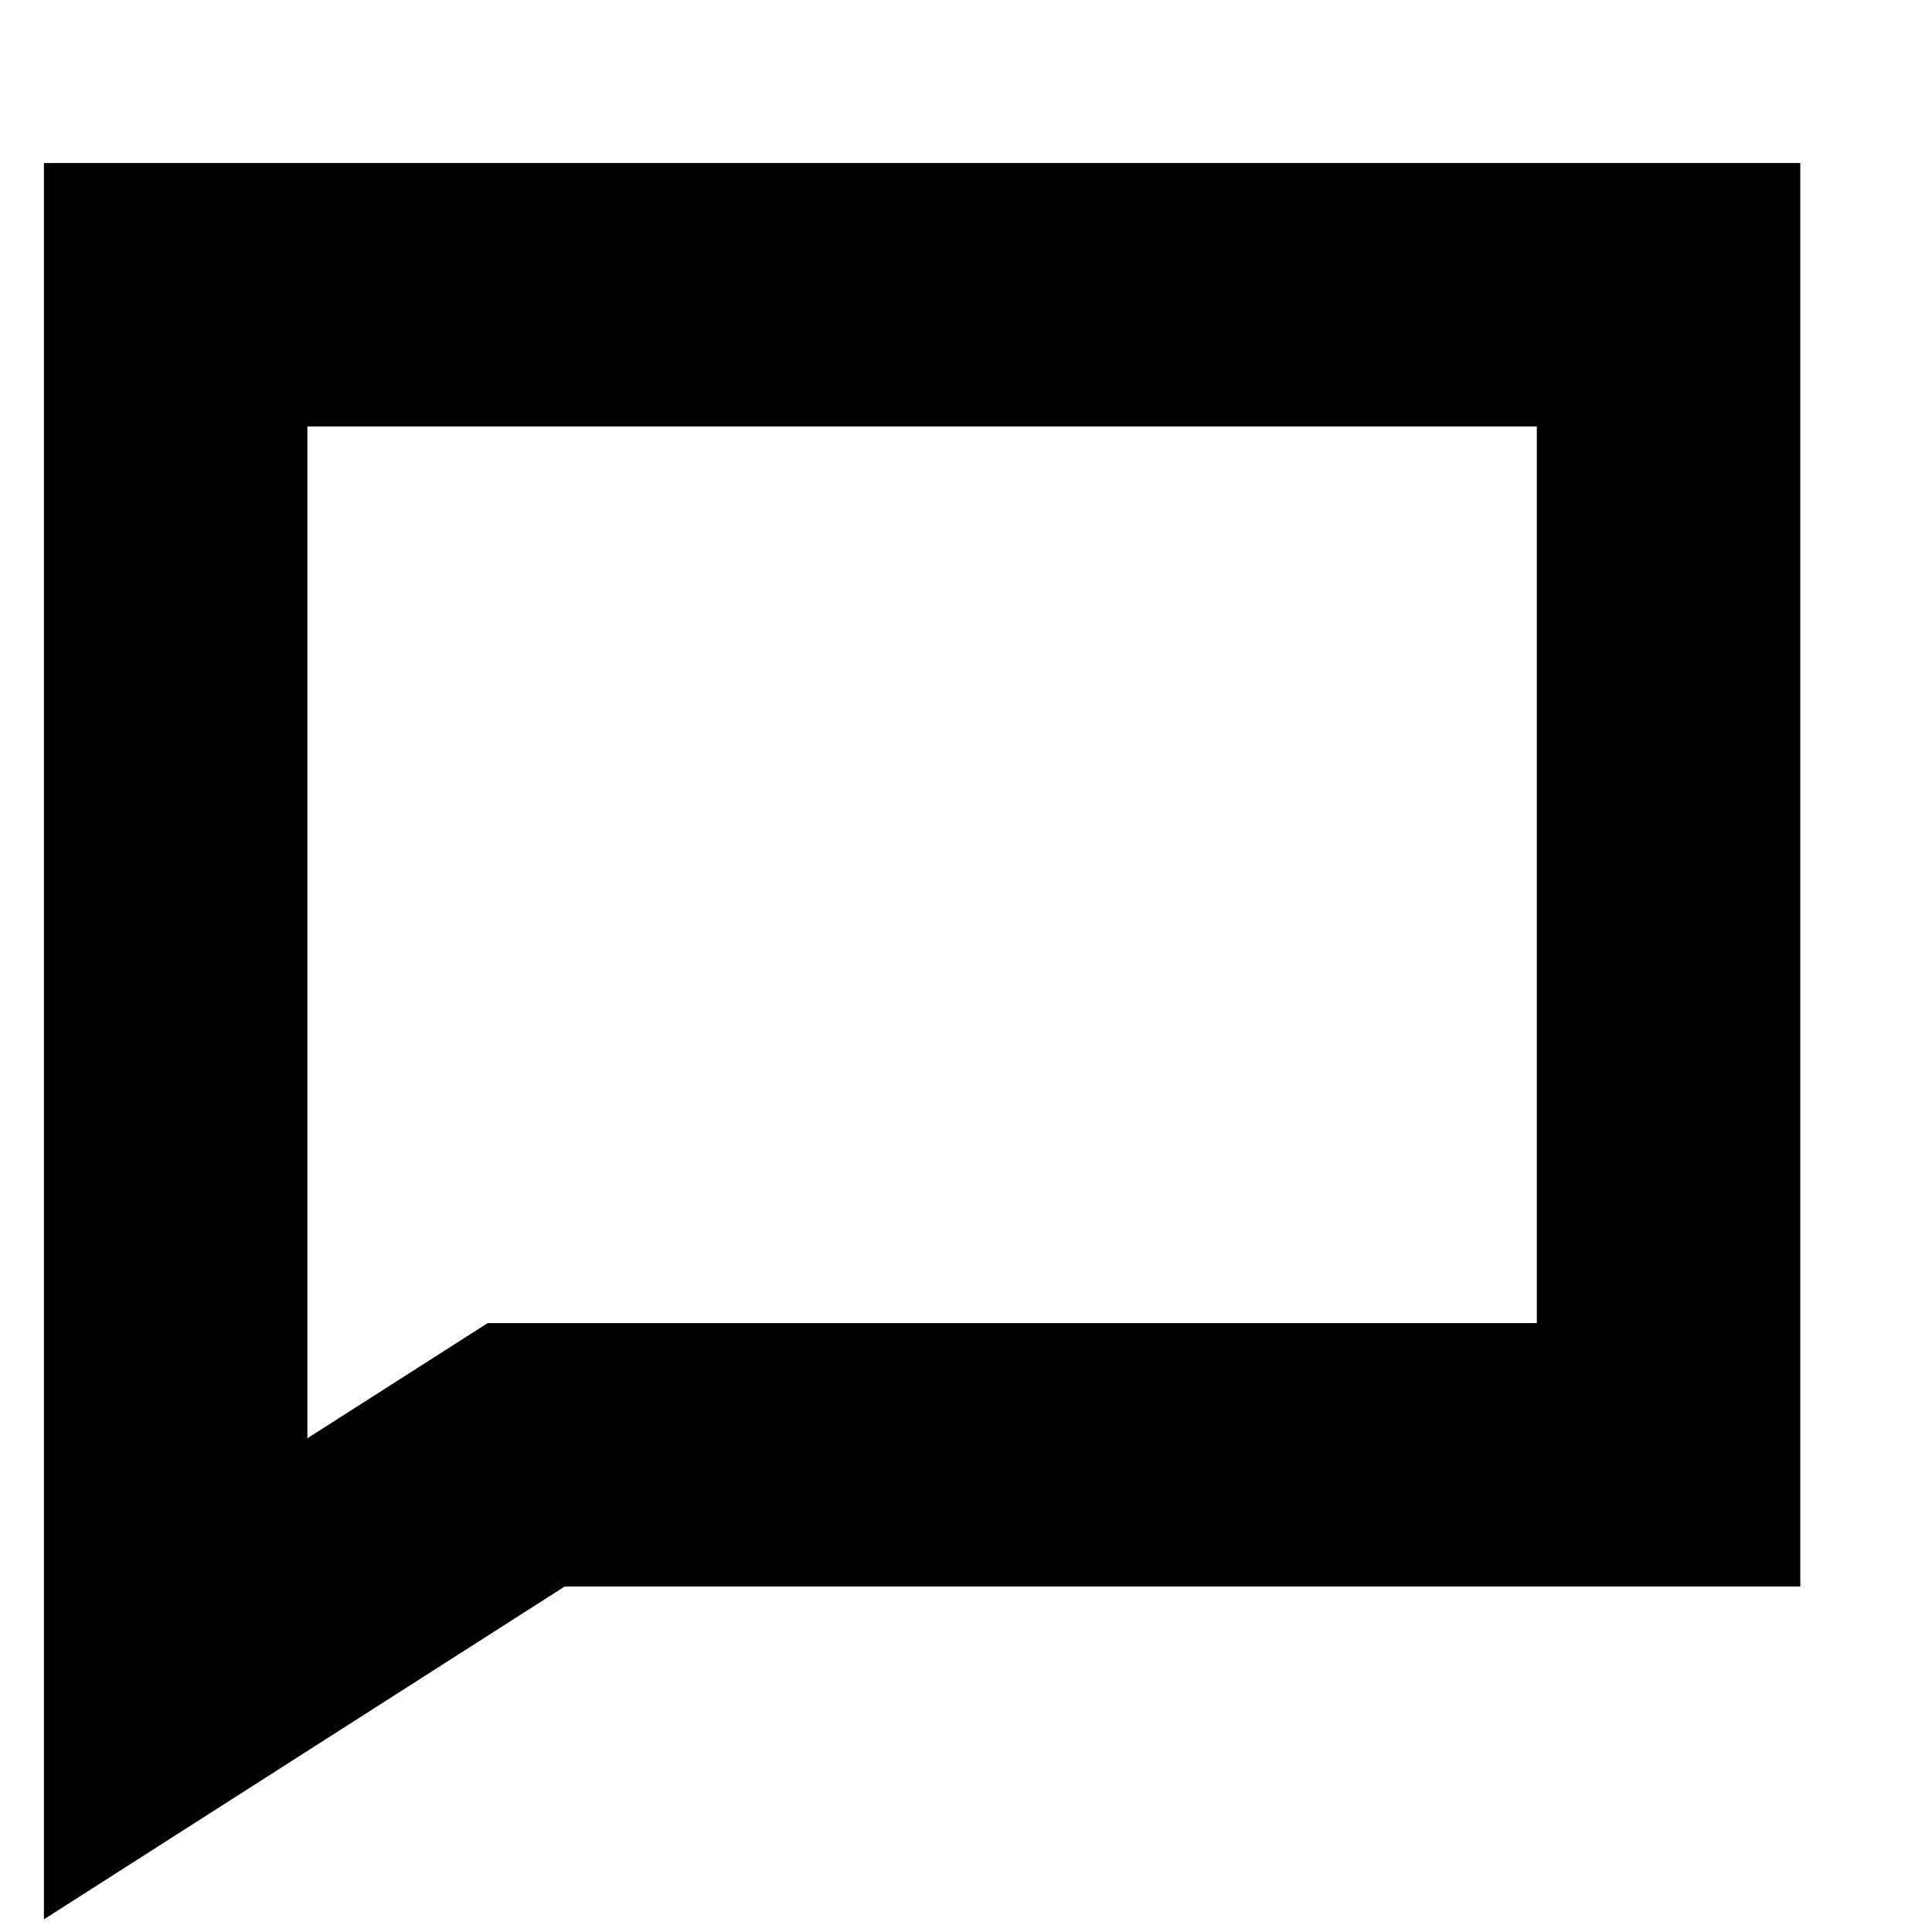 <svg xmlns="http://www.w3.org/2000/svg" fill="none" viewBox="0 0 11 11">
  <g clip-path="url(#a)">
    <path fill="currentColor" fill-rule="evenodd" d="M2.777 7.533H8.75V2.428h-7v5.761l1.027-.656ZM.25 10.928V.928h10V9.033H3.215L.25 10.928Z" clip-rule="evenodd"/>
  </g>
  <defs>
    <clipPath id="a">
      <path fill="#fff" d="M.25.928h10v10h-10z"/>
    </clipPath>
  </defs>
</svg>